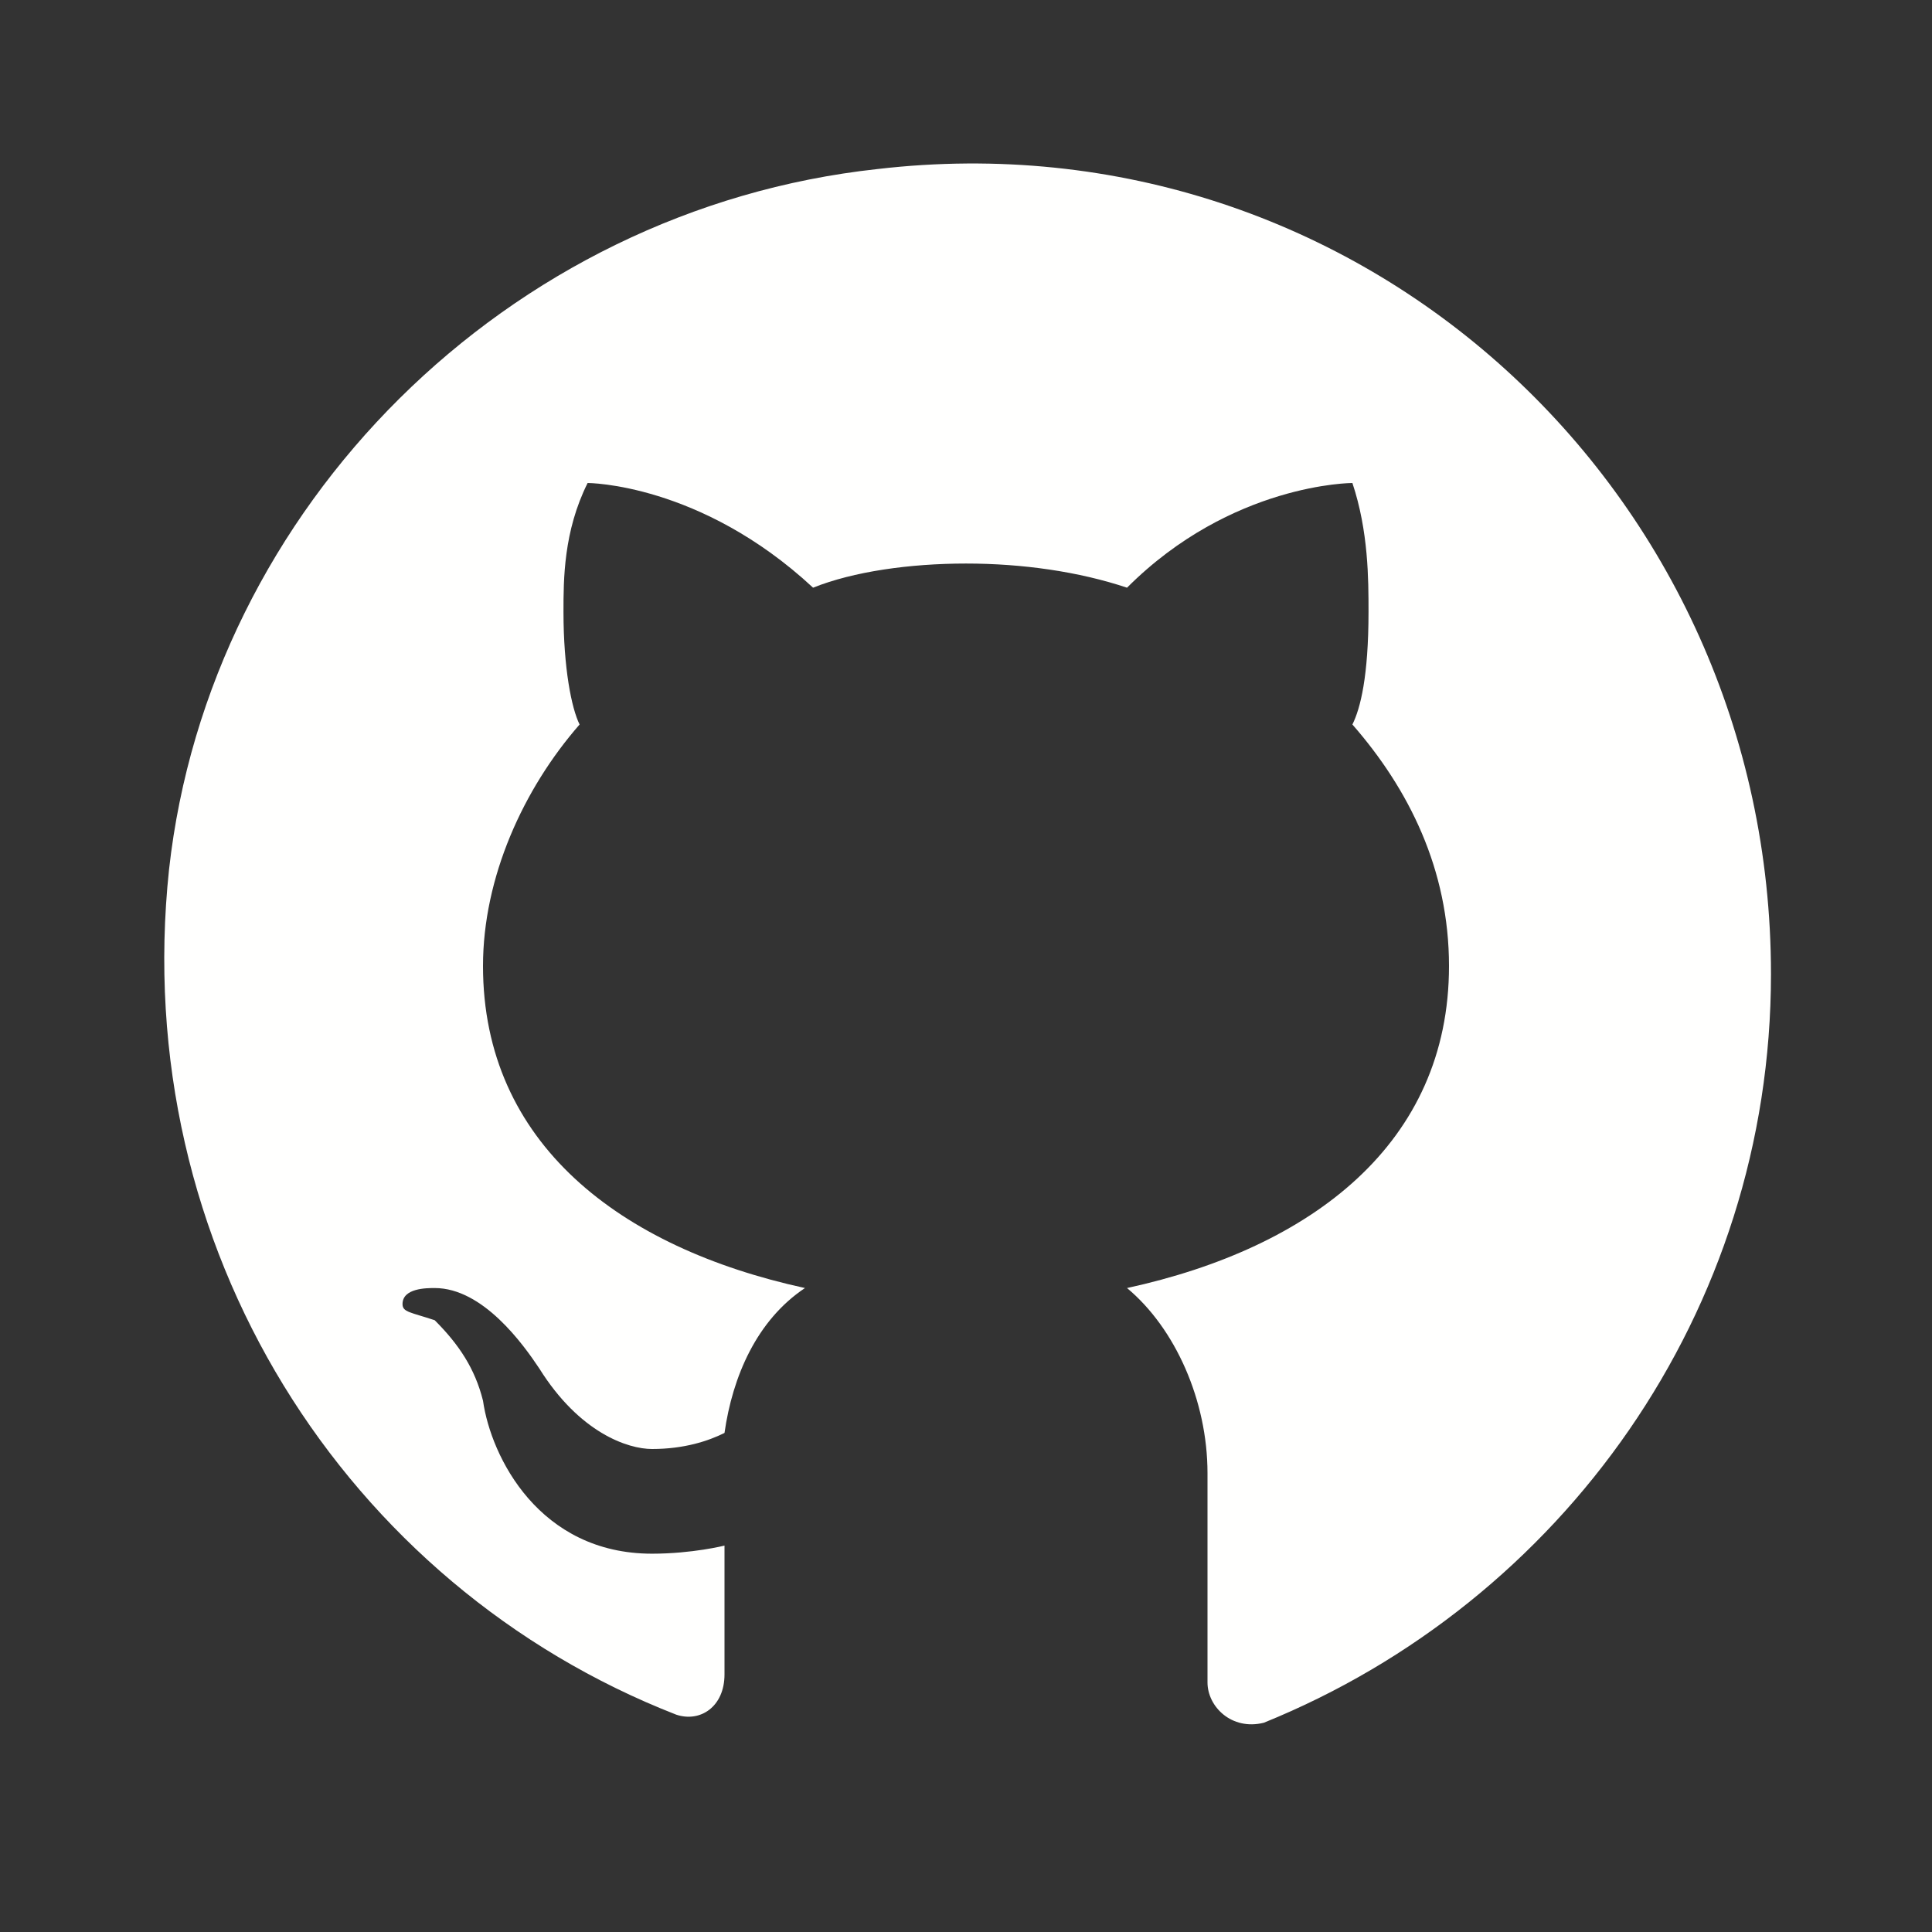 <svg width="32" height="32" viewBox="0 0 32 32" fill="none" xmlns="http://www.w3.org/2000/svg">
<rect x="0" y="0" width="32" height="32" fill="#333333" stroke="none"/>
<path d="M14.533 2.8C8.4 3.467 3.467 8.4 2.8 14.4C2.133 20.667 5.733 26.267 11.2 28.4C11.6 28.534 12 28.267 12 27.734V25.6C12 25.6 11.467 25.734 10.8 25.734C8.933 25.734 8.133 24.134 8 23.2C7.867 22.667 7.6 22.267 7.2 21.867C6.8 21.734 6.667 21.734 6.667 21.6C6.667 21.334 7.067 21.334 7.2 21.334C8 21.334 8.667 22.267 8.933 22.667C9.6 23.734 10.4 24 10.8 24C11.333 24 11.733 23.867 12 23.734C12.133 22.8 12.533 21.867 13.333 21.334C10.267 20.667 8 18.934 8 16C8 14.534 8.667 13.067 9.6 12C9.467 11.734 9.333 11.067 9.333 10.134C9.333 9.6 9.333 8.8 9.733 8C9.733 8 11.6 8 13.467 9.734C14.133 9.467 15.067 9.334 16 9.334C16.933 9.334 17.867 9.467 18.667 9.734C20.4 8 22.4 8 22.4 8C22.667 8.8 22.667 9.6 22.667 10.134C22.667 11.2 22.533 11.734 22.4 12C23.333 13.067 24 14.4 24 16C24 18.934 21.733 20.667 18.667 21.334C19.467 22 20 23.2 20 24.4V27.867C20 28.267 20.4 28.667 20.933 28.534C25.867 26.534 29.333 21.734 29.333 16.134C29.333 8.134 22.533 1.867 14.533 2.8Z" fill="#FFFFFE"/>
</svg>
